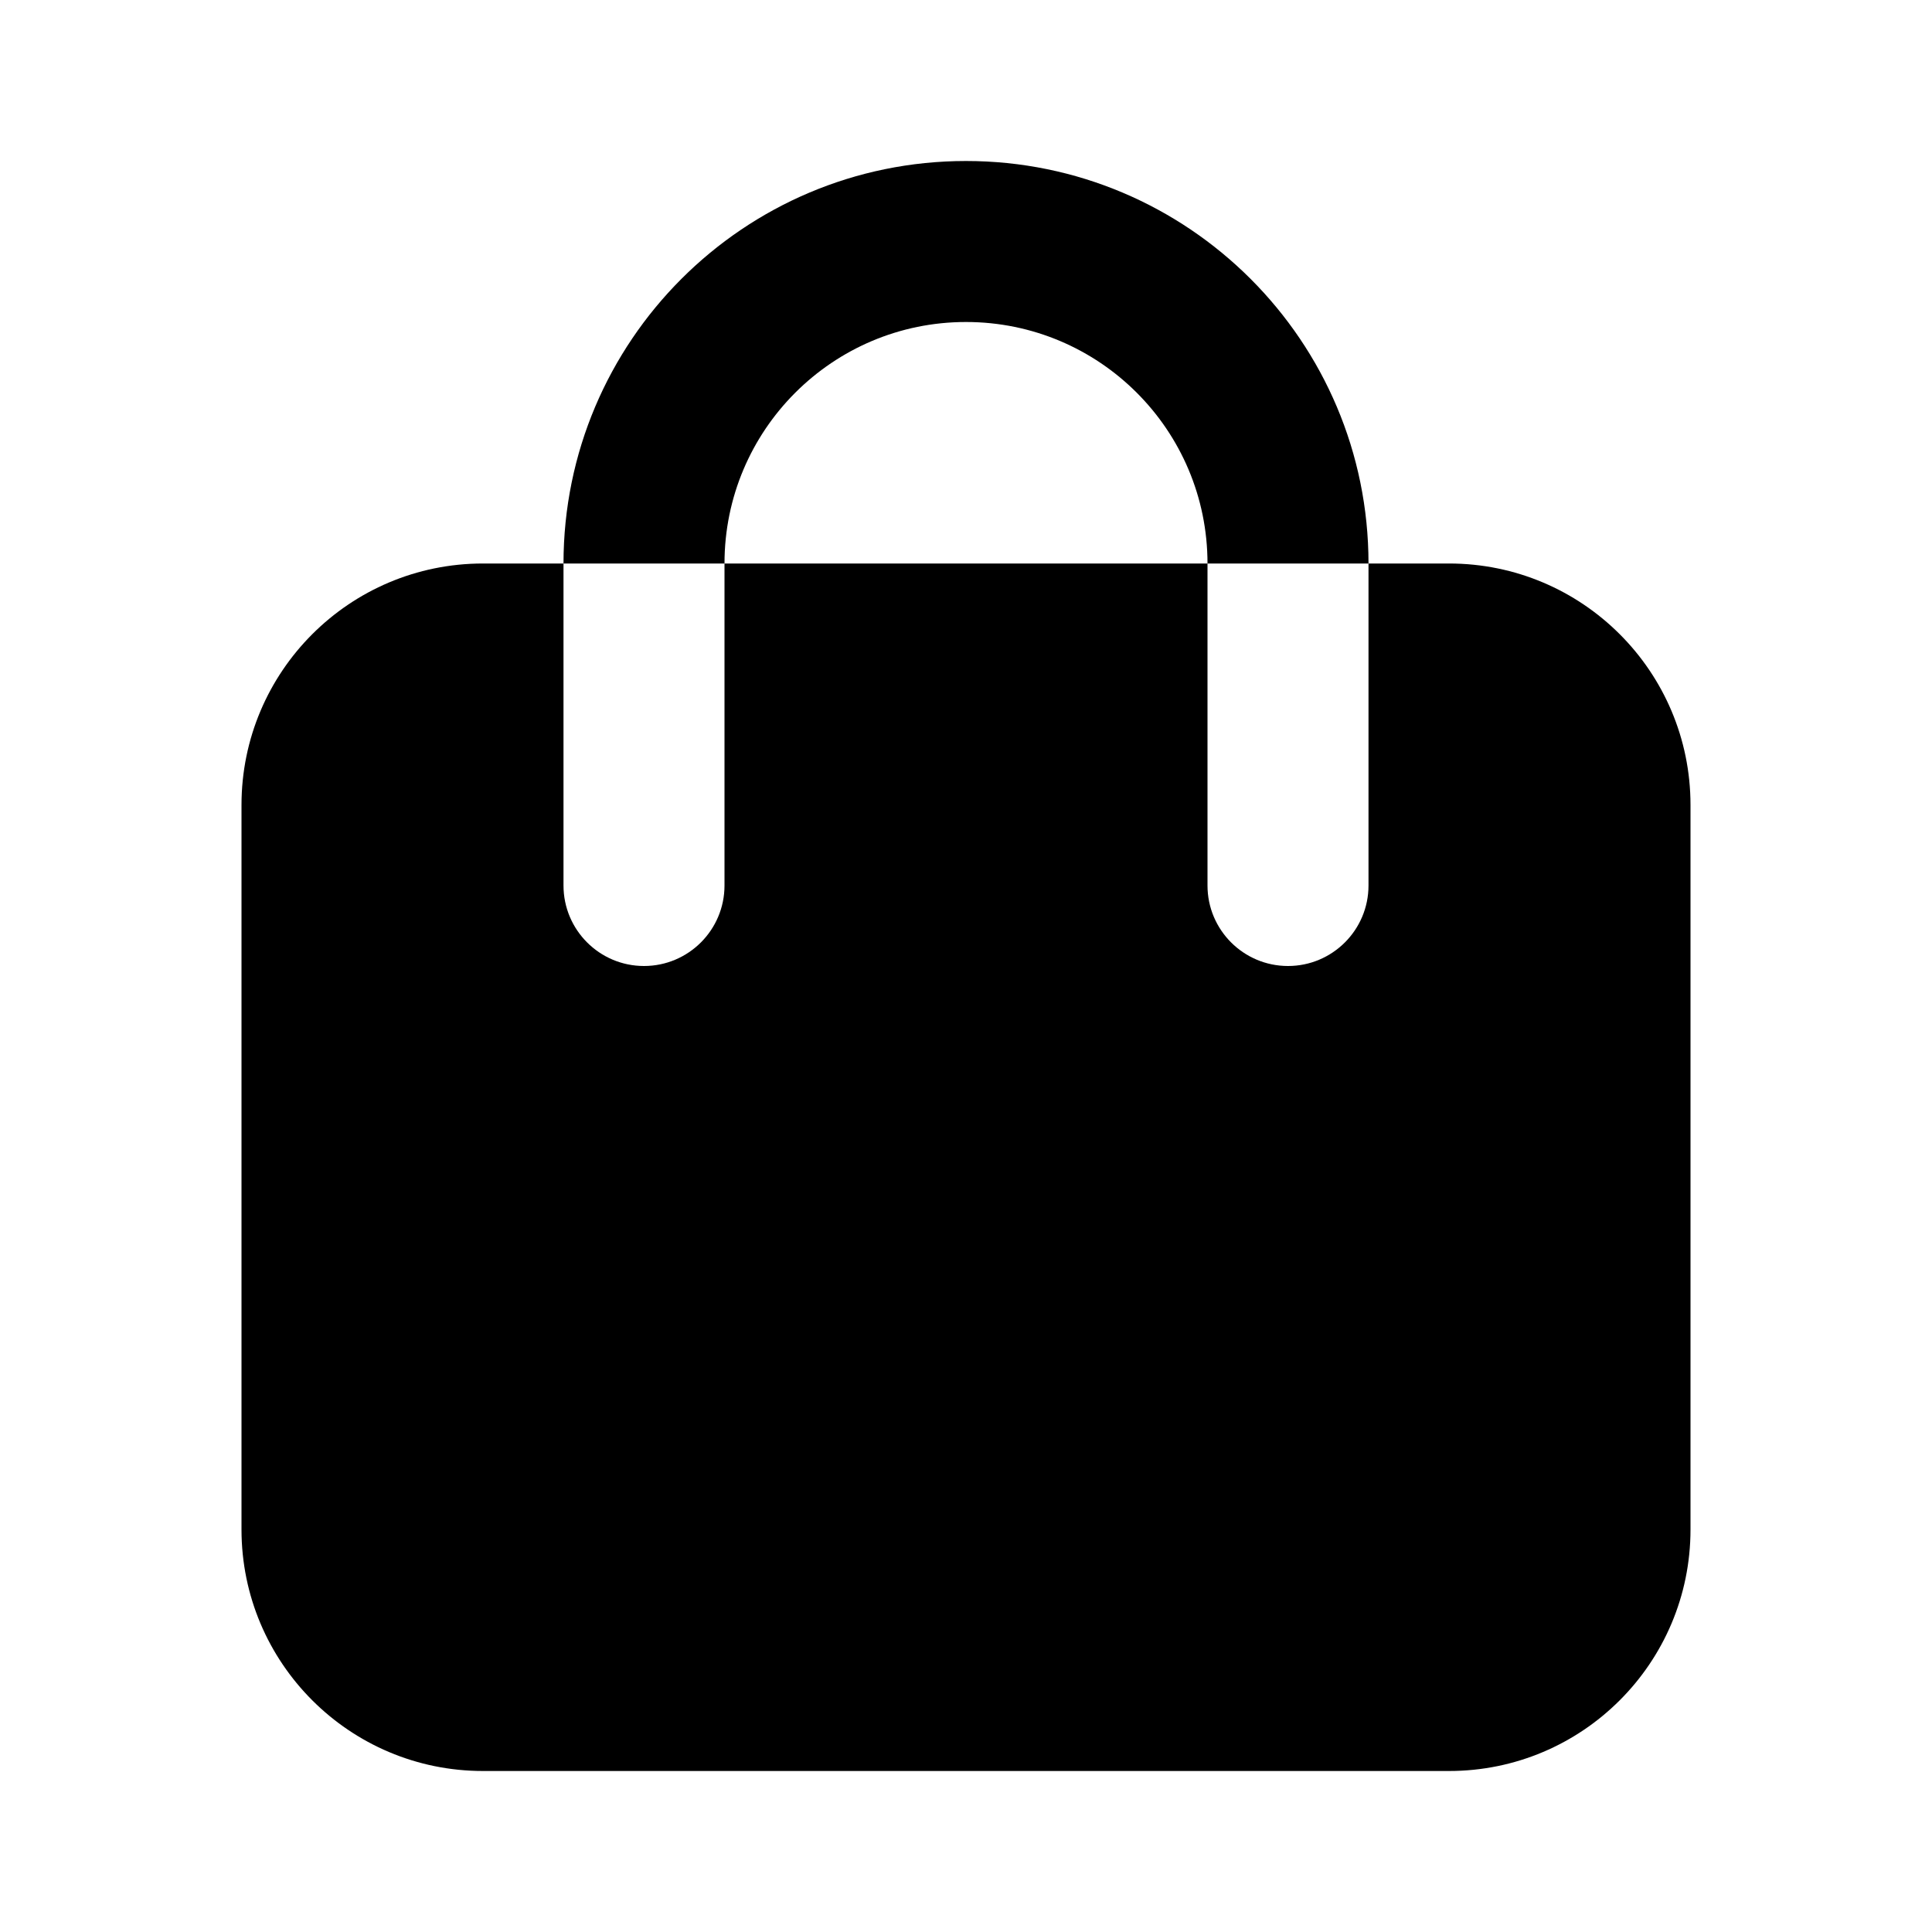 <svg width="24" height="24" viewBox="0 0 24 24" fill="none" xmlns="http://www.w3.org/2000/svg">
<path fill-rule="evenodd" clip-rule="evenodd" d="M6 7C4.343 7 3 8.343 3 10V19C3 20.657 4.343 22 6 22H18C19.657 22 21 20.657 21 19V10C21 8.343 19.657 7 18 7H6ZM12 4C10.343 4 9 5.343 9 7V11C9 11.552 8.552 12 8 12C7.448 12 7 11.552 7 11V7C7 4.239 9.239 2 12 2C14.761 2 17 4.239 17 7V11C17 11.552 16.552 12 16 12C15.448 12 15 11.552 15 11V7C15 5.343 13.657 4 12 4Z" fill="currentColor"/>
</svg>
